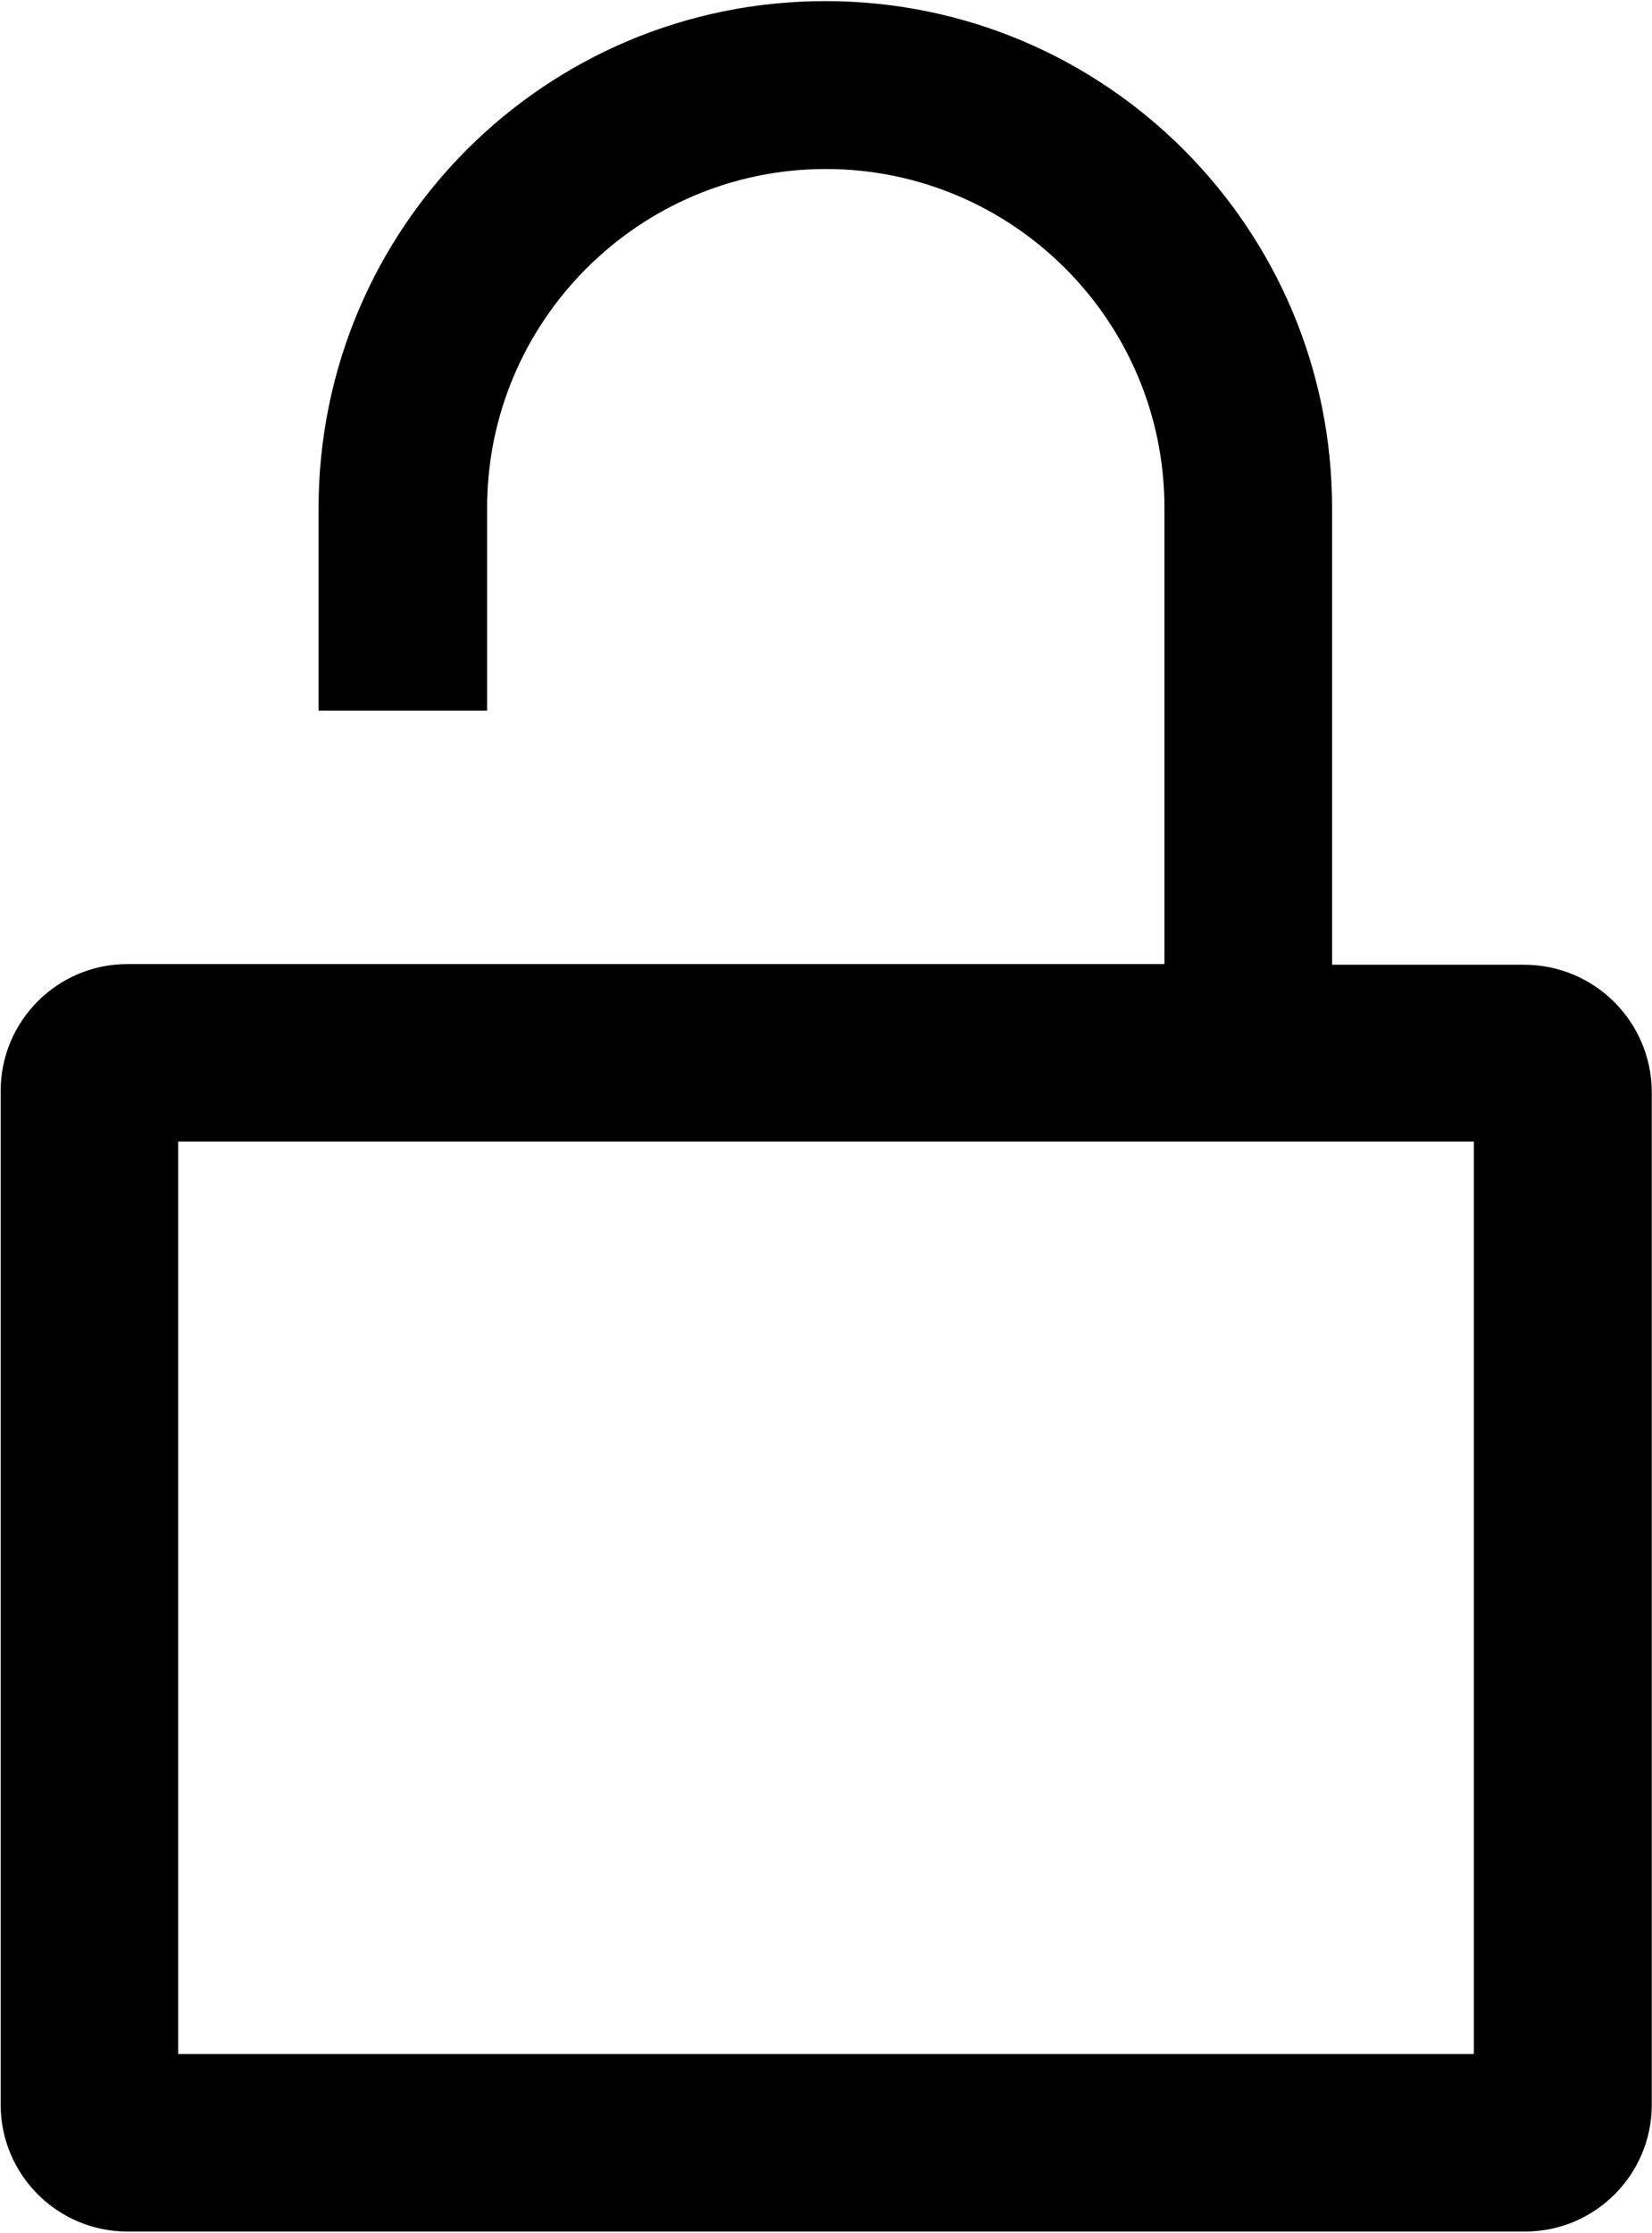 <svg xmlns="http://www.w3.org/2000/svg" width="1000pt" height="1351pt" viewBox="0 0 1000 1351"><path d="M922.57 583.766H806.352V307.62C806.352 138.207 669.192.676 499.598.676 330.137.676 192.84 137.8 192.84 307.62v122.402h102.027V307.22c0-112.809 91.89-204.95 205-204.95 113.106 0 205 91.872 205 204.95v276.144H77.164c-42.434 0-76.758 34.45-76.758 76.735v613.488c0 42.422 34.461 76.738 76.758 76.738H923.11c42.434 0 76.758-34.449 76.758-76.738V660.367c-.406-42.418-34.867-76.601-77.297-76.601zm-30.675 659.156H107.84V690.766h784.324v551.882h-.27zm0 0"/></svg>